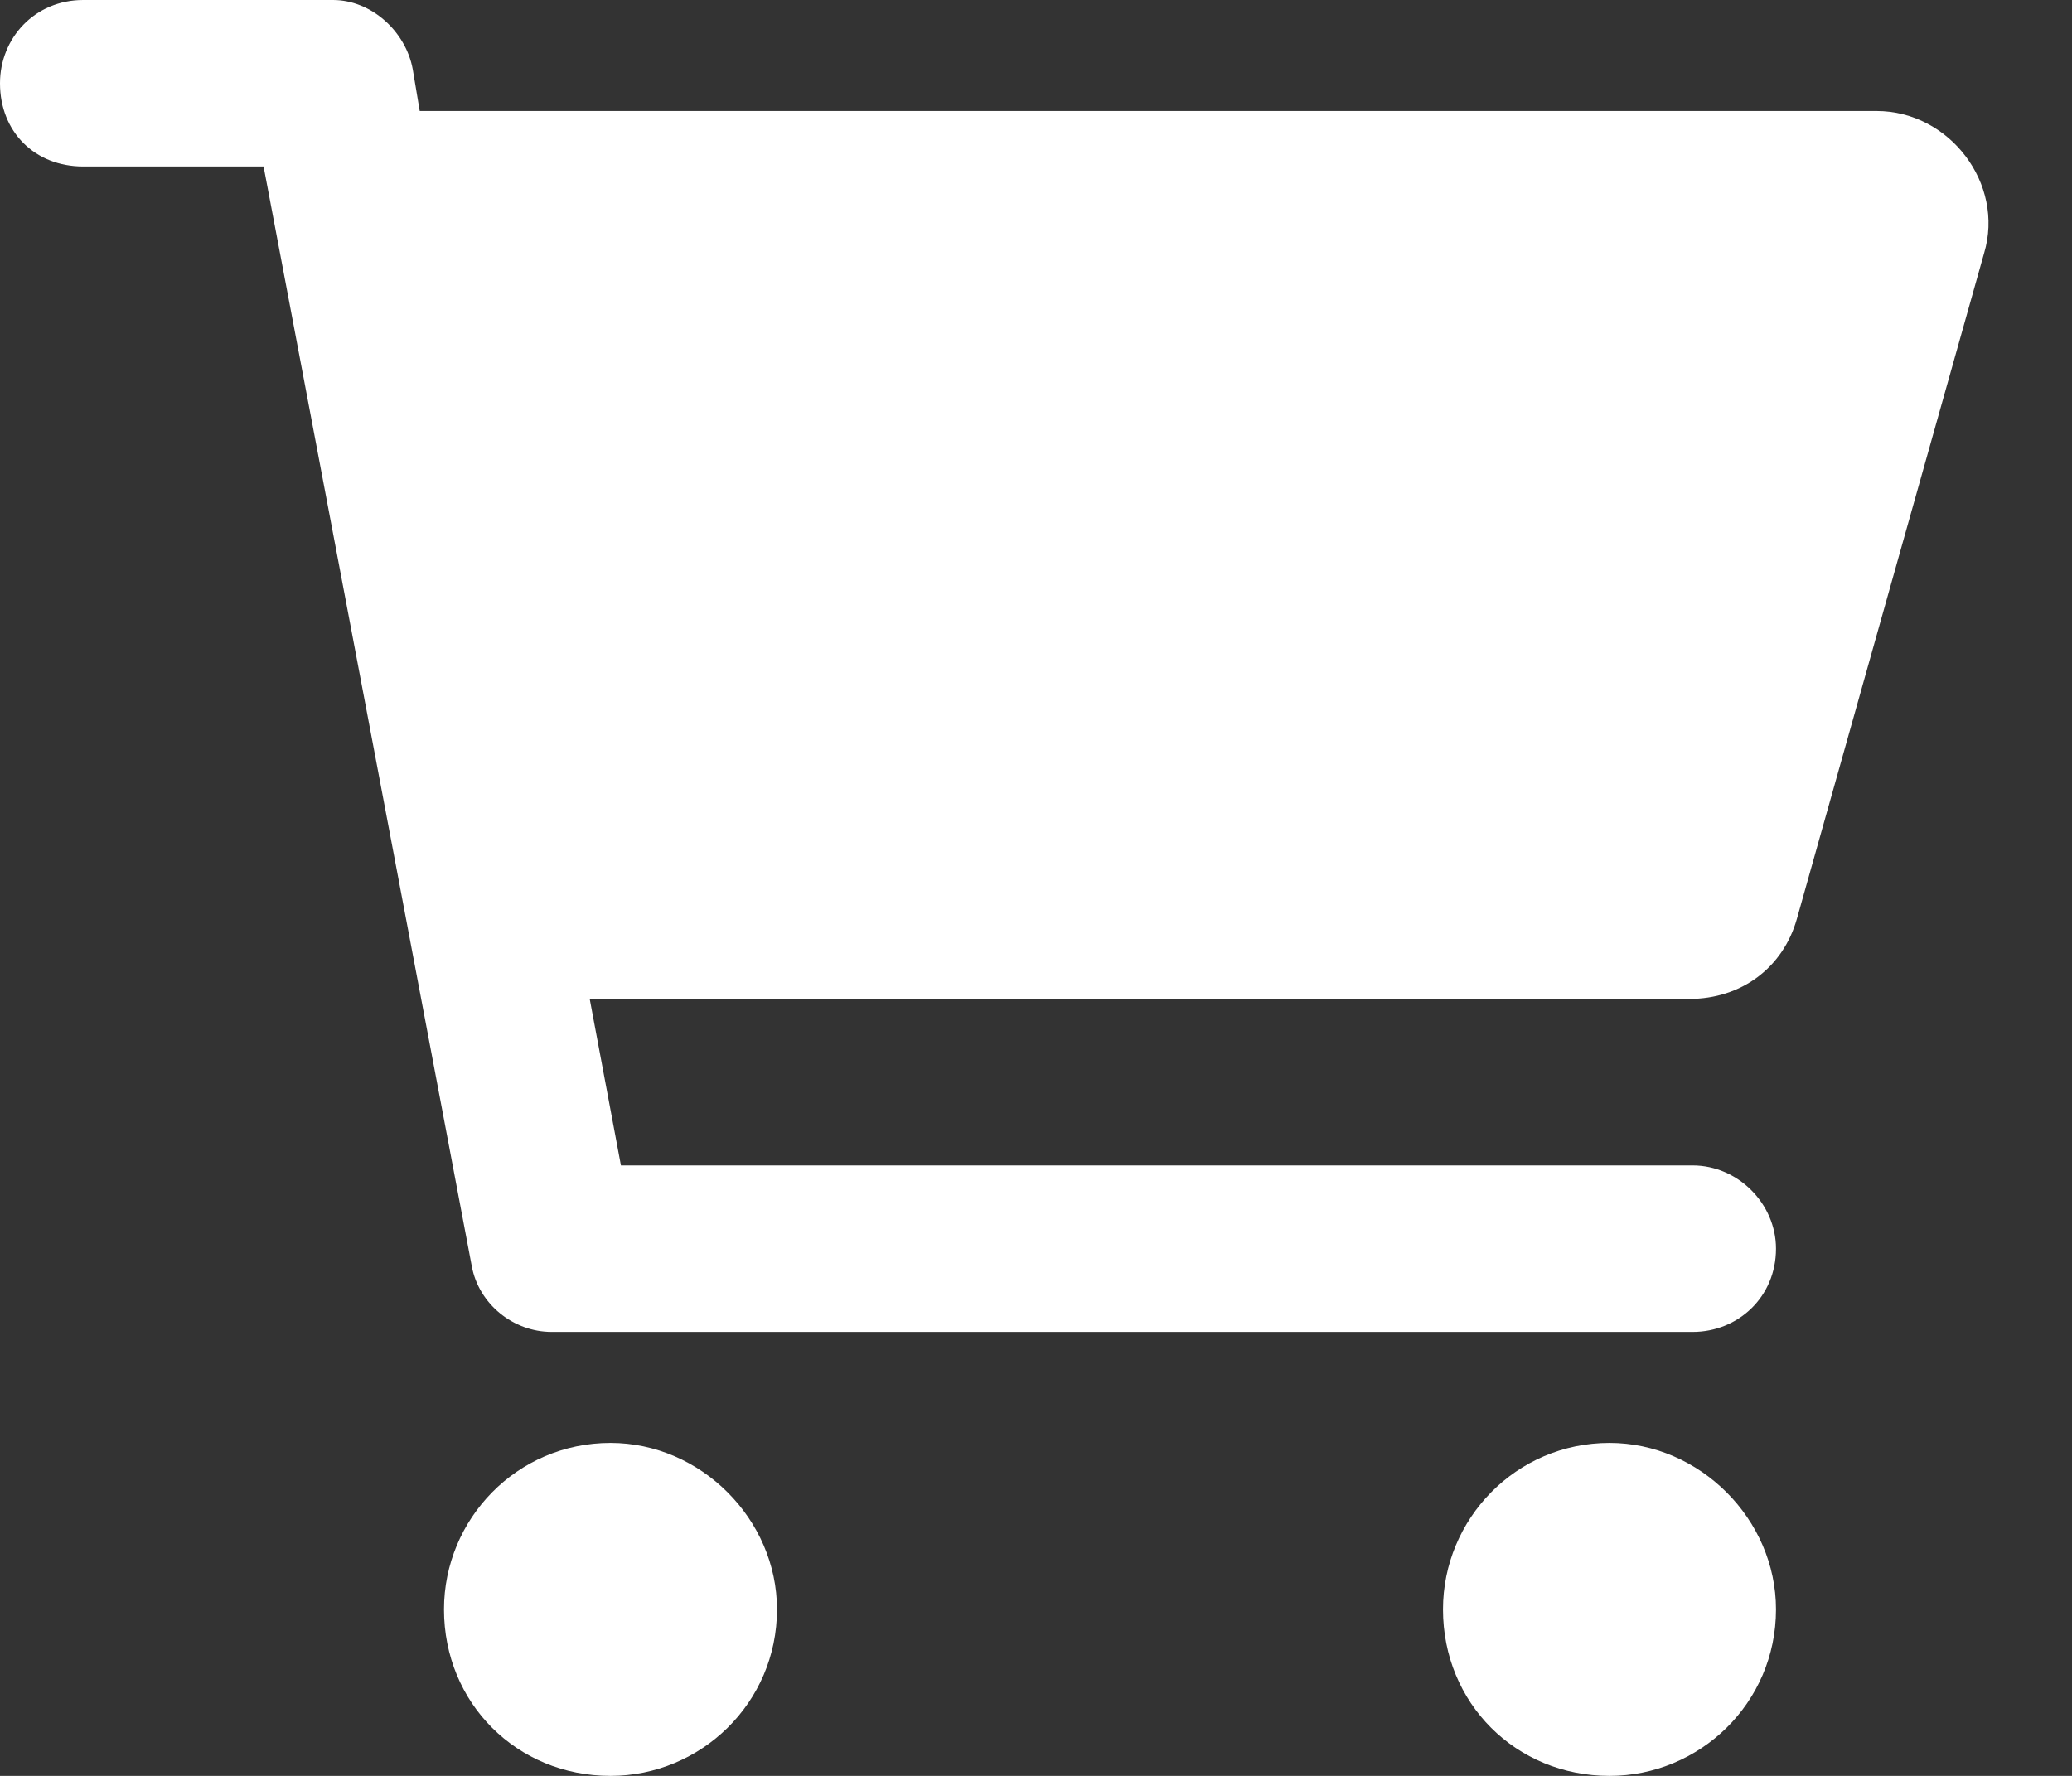 <svg width="28" height="24" viewBox="0 0 28 24" fill="none" xmlns="http://www.w3.org/2000/svg">
<rect x="0" y="0" width="28" height="24" fill="#333333" stroke="none"/>
<path d="M4.5 0C5.016 0 5.484 0.422 5.578 0.938L5.672 1.5H25.359C26.344 1.5 27.094 2.484 26.812 3.422L24.281 12.422C24.094 13.078 23.531 13.5 22.828 13.5H7.969L8.391 15.75H22.875C23.484 15.75 24 16.266 24 16.875C24 17.531 23.484 18 22.875 18H7.453C6.938 18 6.469 17.625 6.375 17.109L3.562 2.25H1.125C0.469 2.25 0 1.781 0 1.125C0 0.516 0.469 0 1.125 0H4.5ZM6 21.75C6 20.531 6.984 19.5 8.25 19.5C9.469 19.5 10.5 20.531 10.5 21.75C10.5 23.016 9.469 24 8.25 24C6.984 24 6 23.016 6 21.75ZM24 21.75C24 23.016 22.969 24 21.75 24C20.484 24 19.5 23.016 19.5 21.75C19.5 20.531 20.484 19.5 21.75 19.5C22.969 19.5 24 20.531 24 21.75Z" fill="white"/>
</svg>
